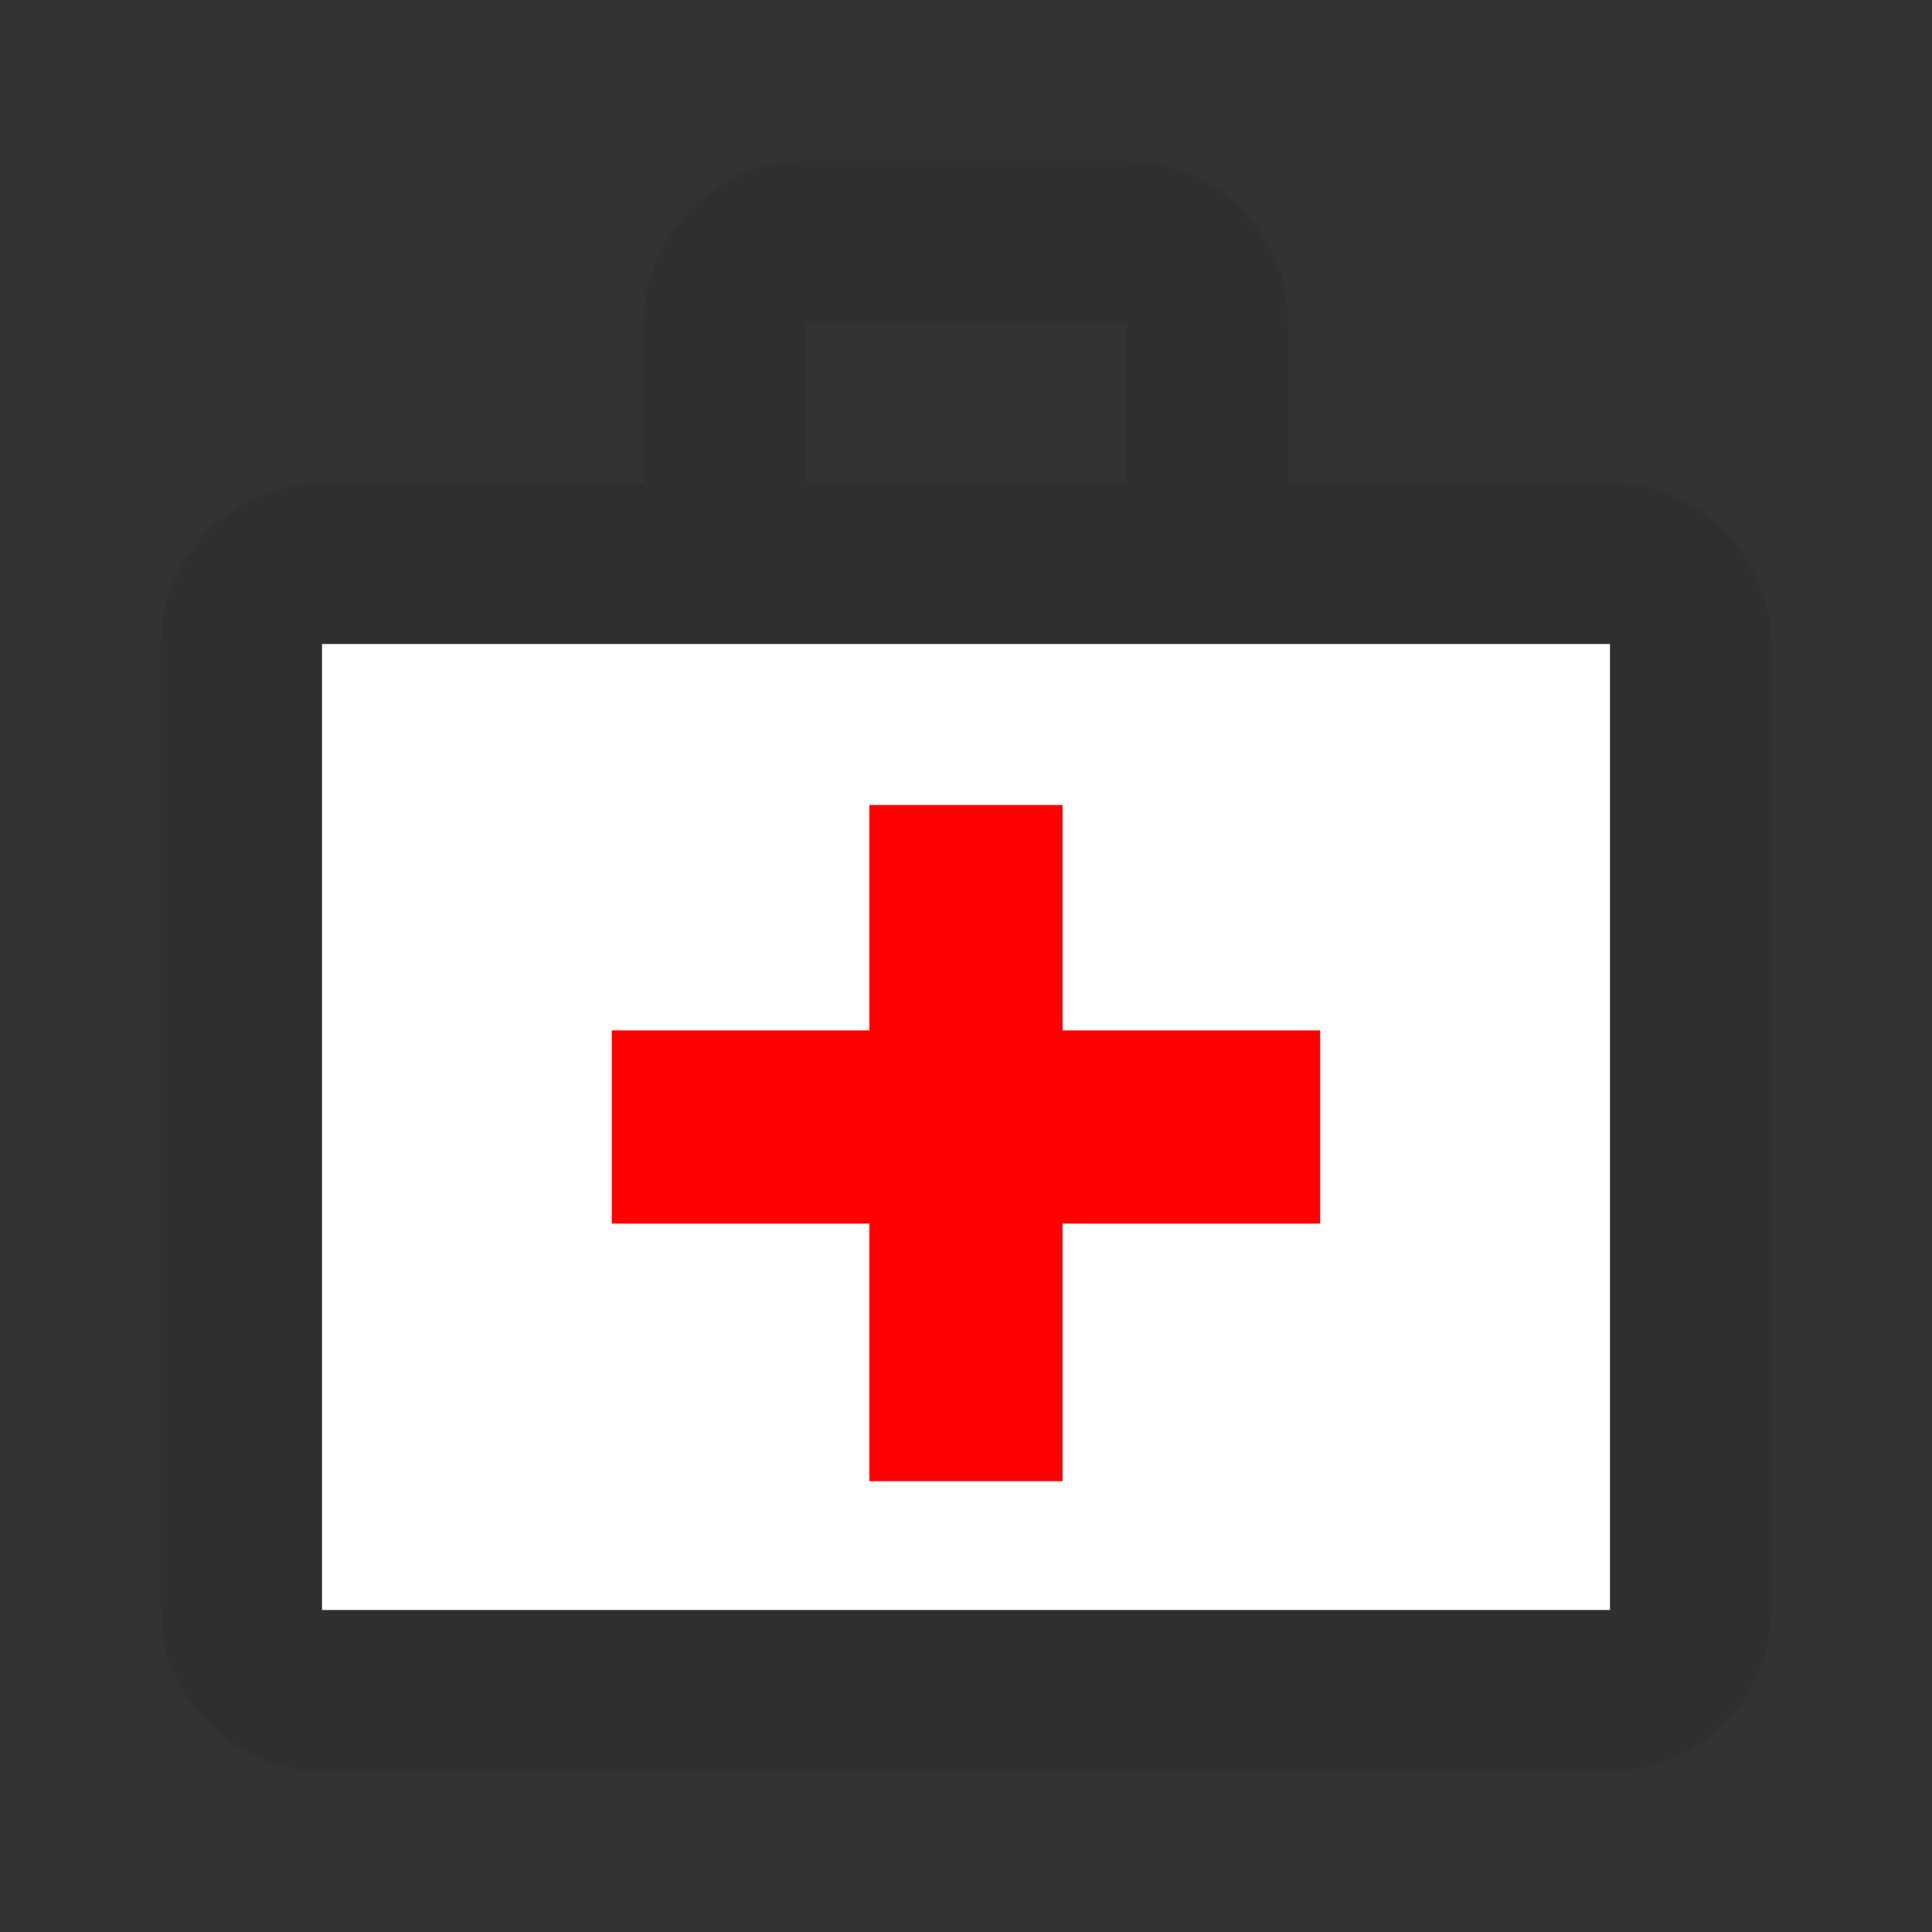<svg width="57" height="57" viewBox="0 0 57 57" fill="none" xmlns="http://www.w3.org/2000/svg">
<rect x="0" y="0" width="57" height="57" fill="#333333" stroke="none"/>
<path d="M47.5 14.25H38V9.5C38 6.888 35.862 4.75 33.25 4.75H23.75C21.137 4.75 19 6.888 19 9.5V14.25H9.5C6.888 14.25 4.75 16.387 4.75 19V47.5C4.75 50.112 6.888 52.25 9.5 52.25H47.5C50.112 52.25 52.25 50.112 52.25 47.5V19C52.25 16.387 50.112 14.25 47.5 14.25ZM23.75 9.5H33.25V14.25H23.75V9.5ZM47.5 47.5H9.5V19H47.5V47.5Z" fill="#2F2F2F"/>
<path d="M30.875 23.75H26.125V30.875H19V35.625H26.125V42.75H30.875V35.625H38V30.875H30.875V23.75Z" fill="#2F2F2F"/>
<path d="M9.5 47.5H47.5V19H9.5V47.5Z" fill="white"/>
<path d="M30.85 24.25V30.9H38.45V35.6H30.85V43.2H26.15V35.6H18.55V30.9H26.15V24.25H30.85Z" fill="#FF0000" stroke="#FF0000"/>
</svg>
